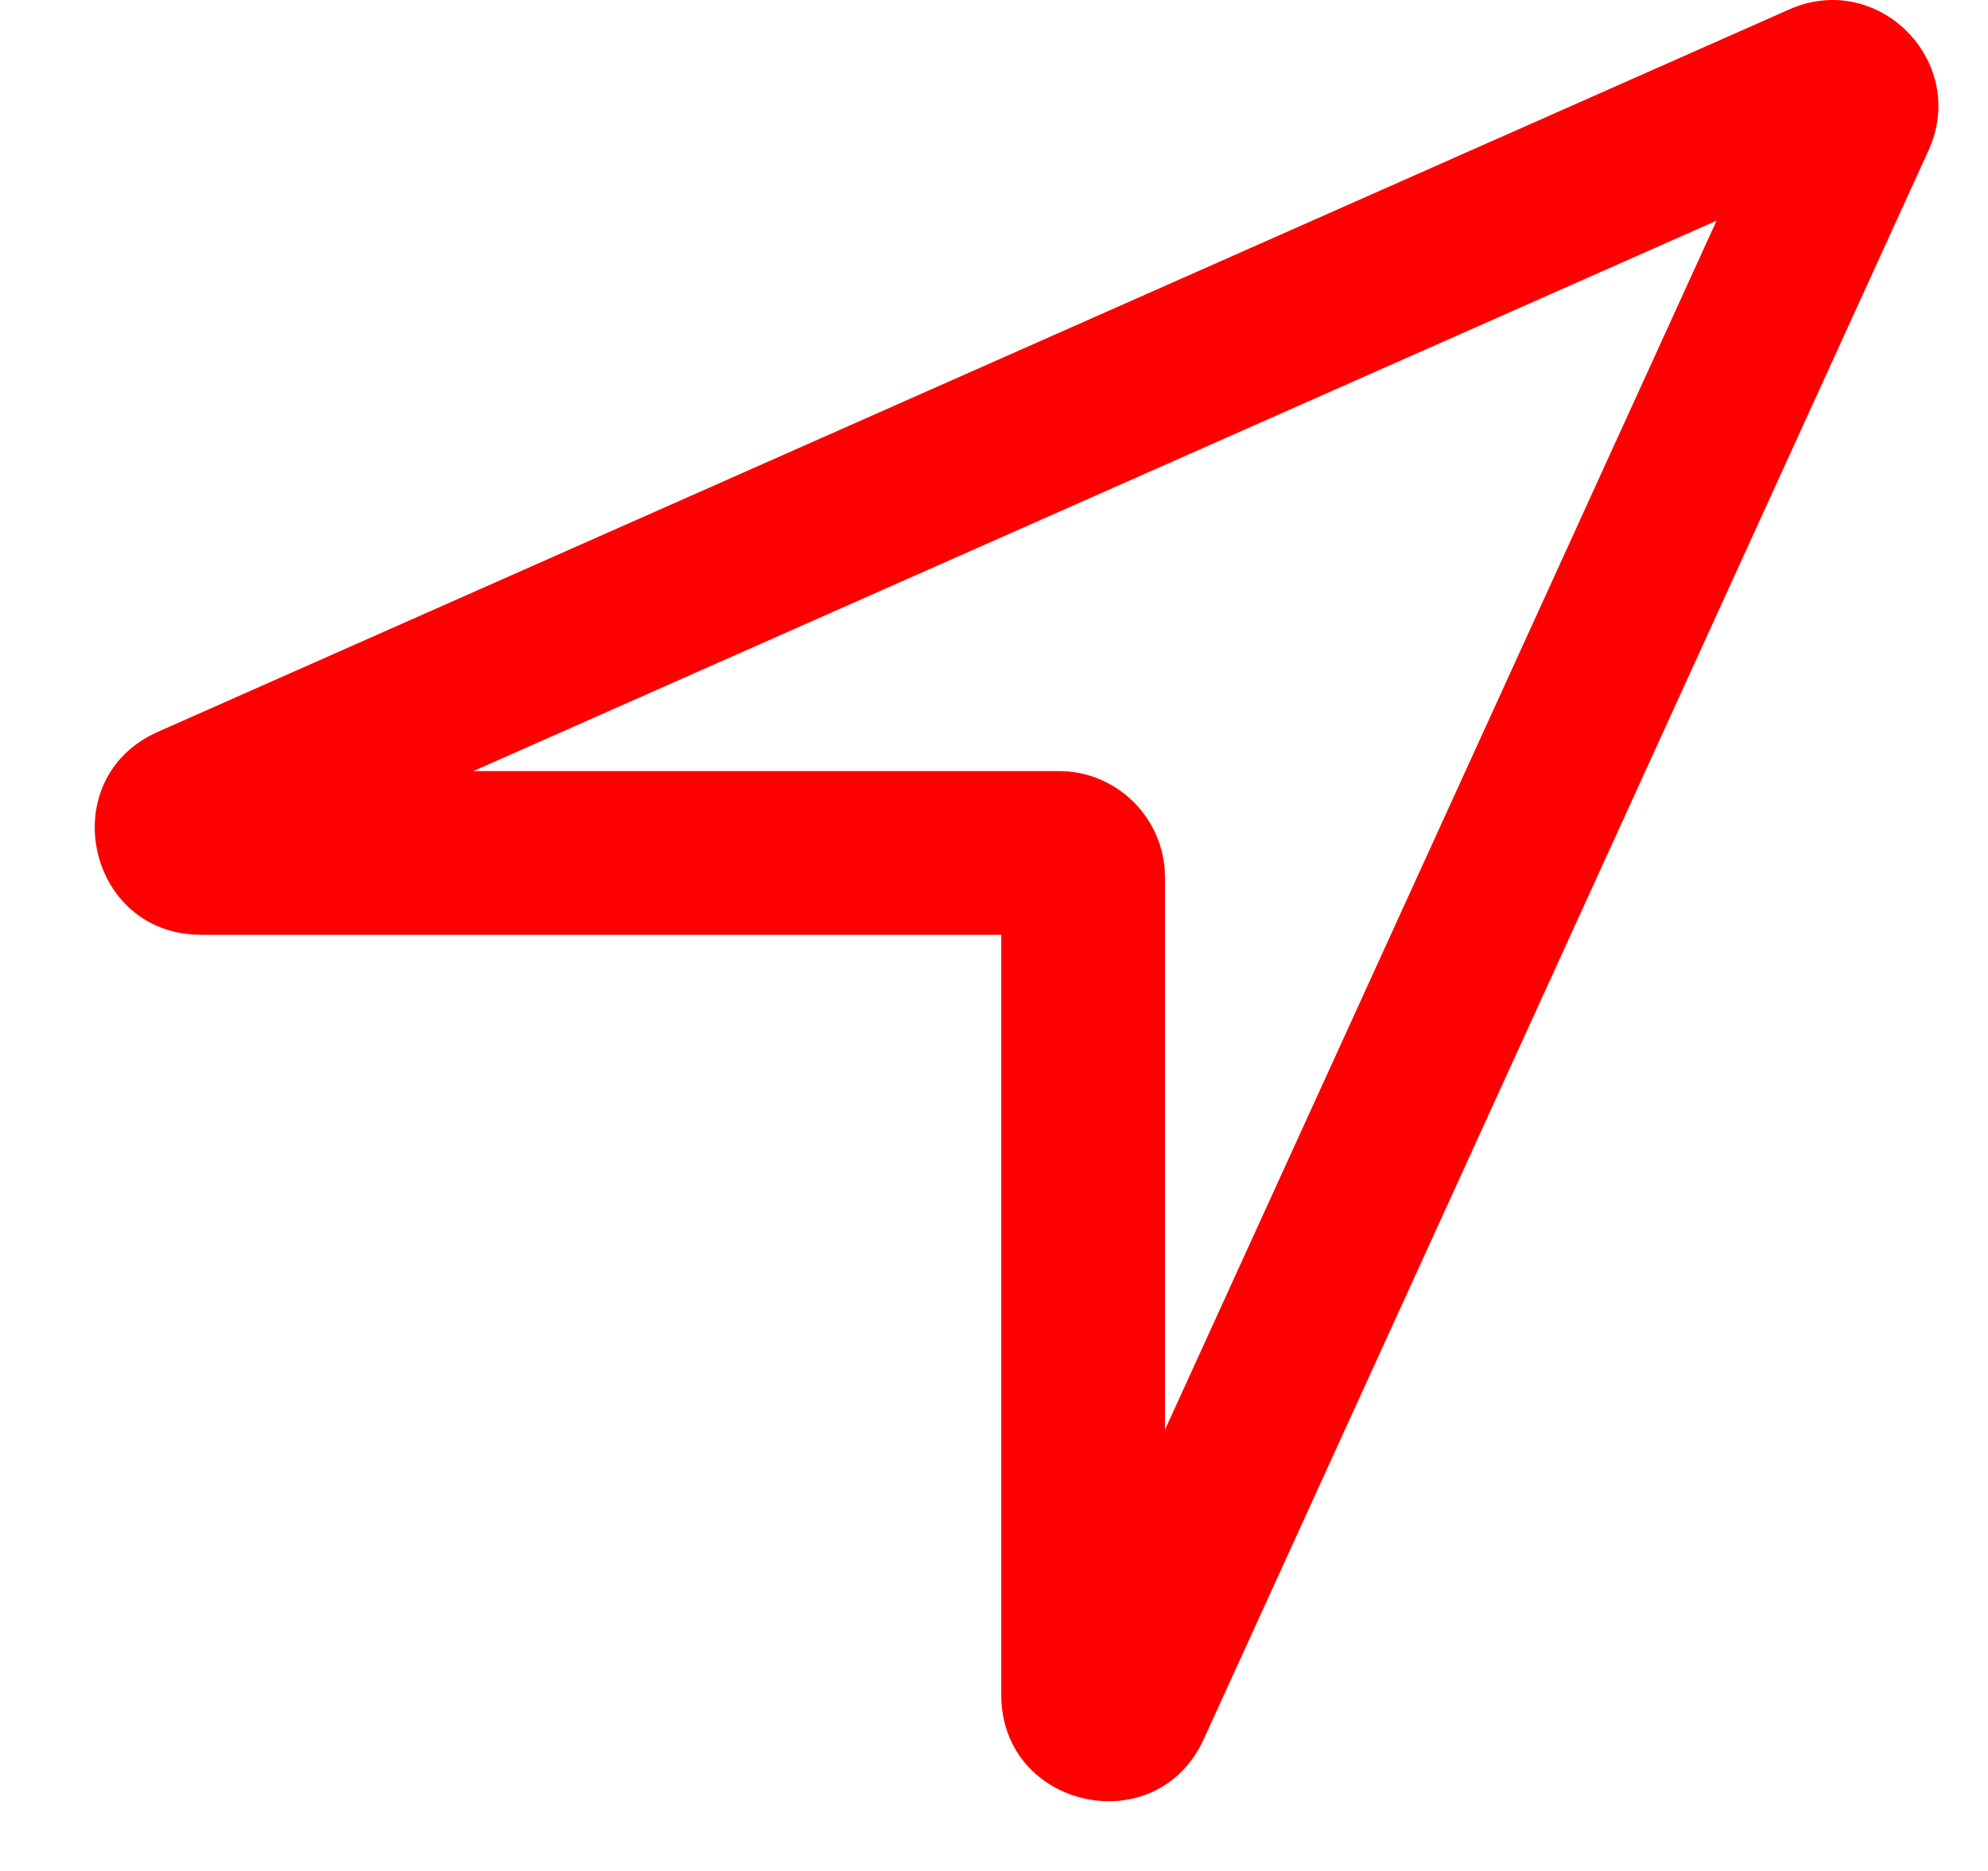 <svg width="17" height="16" viewBox="0 0 17 16" fill="none" xmlns="http://www.w3.org/2000/svg">
<path fill-rule="evenodd" clip-rule="evenodd" d="M14.679 1.887L4.048 6.594H9.055C9.556 6.594 9.962 7.003 9.962 7.503V12.227L14.679 1.887ZM9.021 14.29L9.023 14.285C9.023 14.287 9.022 14.288 9.021 14.29ZM9.262 14.494H8.562V7.994H1.719C0.739 7.994 0.454 6.654 1.351 6.258L15.295 0.083C16.059 -0.261 16.838 0.528 16.491 1.287L10.296 14.868C9.895 15.76 8.562 15.471 8.562 14.494H9.262Z" fill="#FF0000"/>
</svg>
